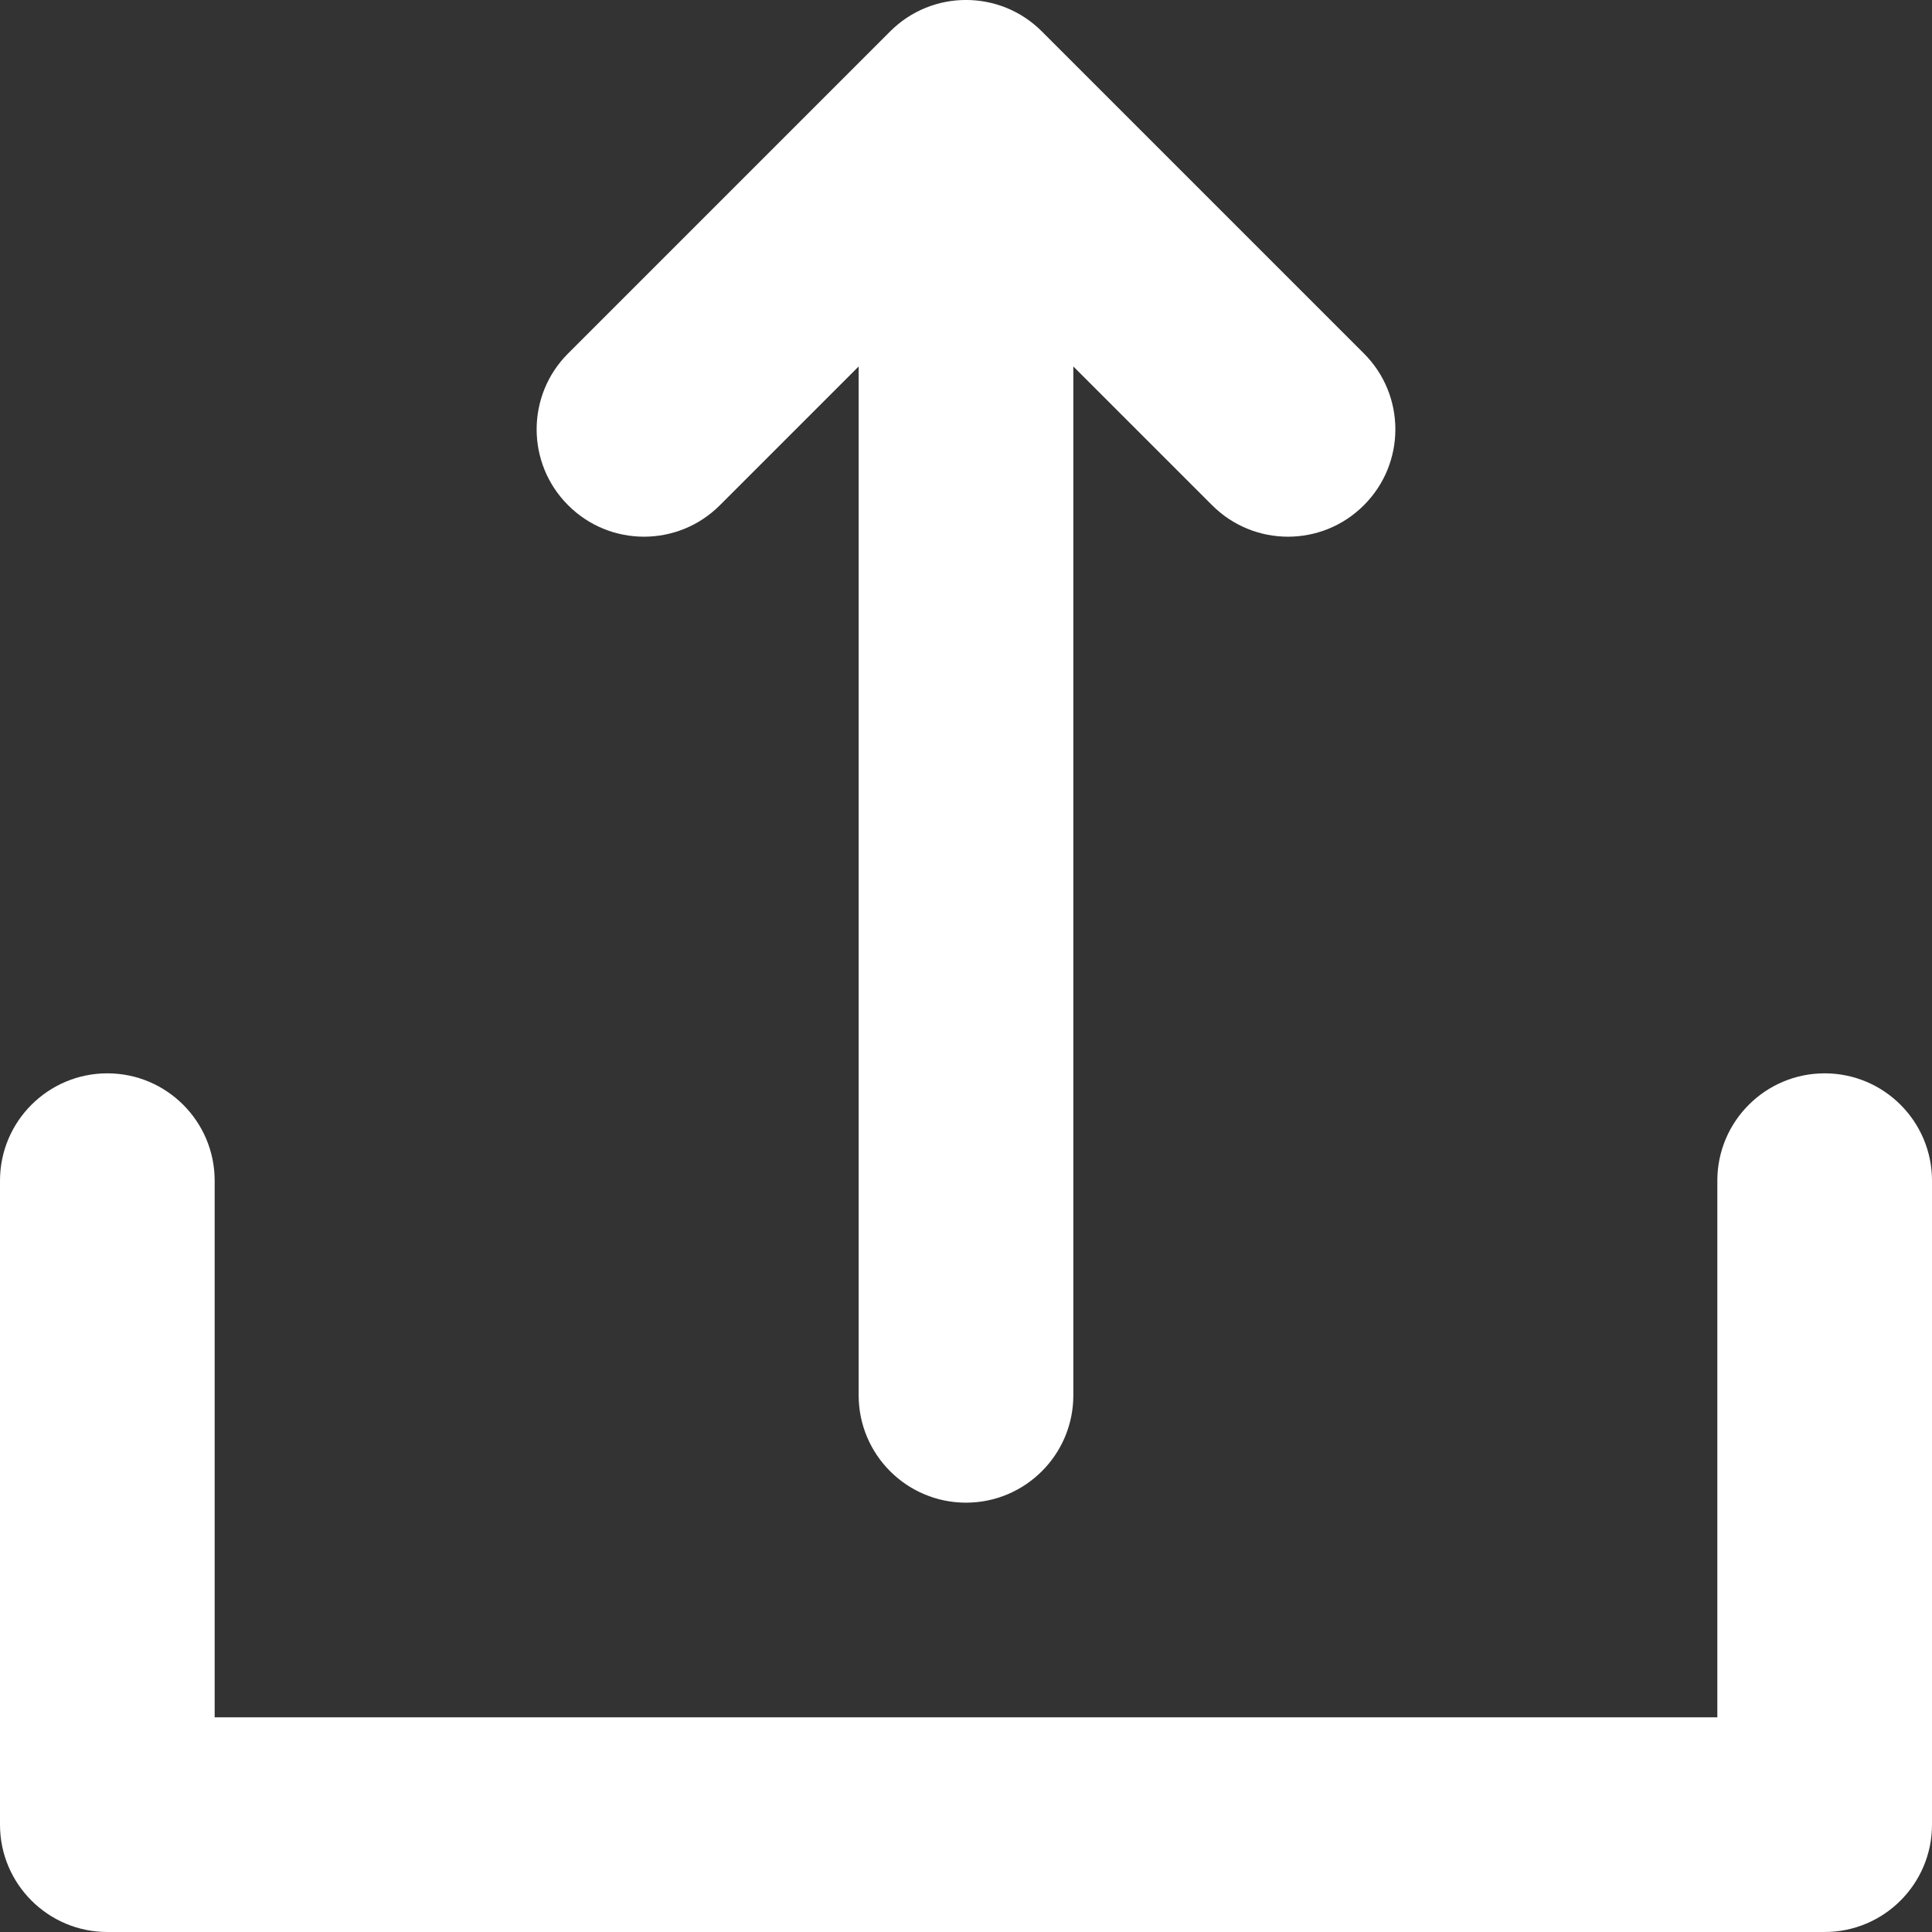 <svg width="18" height="18" viewBox="0 0 18 18" fill="none" xmlns="http://www.w3.org/2000/svg">
<rect x="0" y="0" width="18" height="18" fill="#333333" stroke="none"/>
<path fill-rule="evenodd" clip-rule="evenodd" d="M12.707 3.293C13.098 3.683 13.098 4.317 12.707 4.707C12.317 5.098 11.683 5.098 11.293 4.707L10 3.414V13C10 13.552 9.552 14 9 14C8.448 14 8 13.552 8 13L8 3.414L6.707 4.707C6.317 5.098 5.683 5.098 5.293 4.707C4.902 4.317 4.902 3.683 5.293 3.293L8.293 0.293C8.683 -0.098 9.317 -0.098 9.707 0.293L12.707 3.293ZM18 11C18 10.448 17.552 10 17 10C16.448 10 16 10.448 16 11V16L2 16L2 11C2 10.448 1.552 10 1 10C0.448 10 0 10.448 0 11V17C0 17.552 0.448 18 1 18H17C17.552 18 18 17.552 18 17V11Z" fill="#FFFFFF"/>
</svg>
